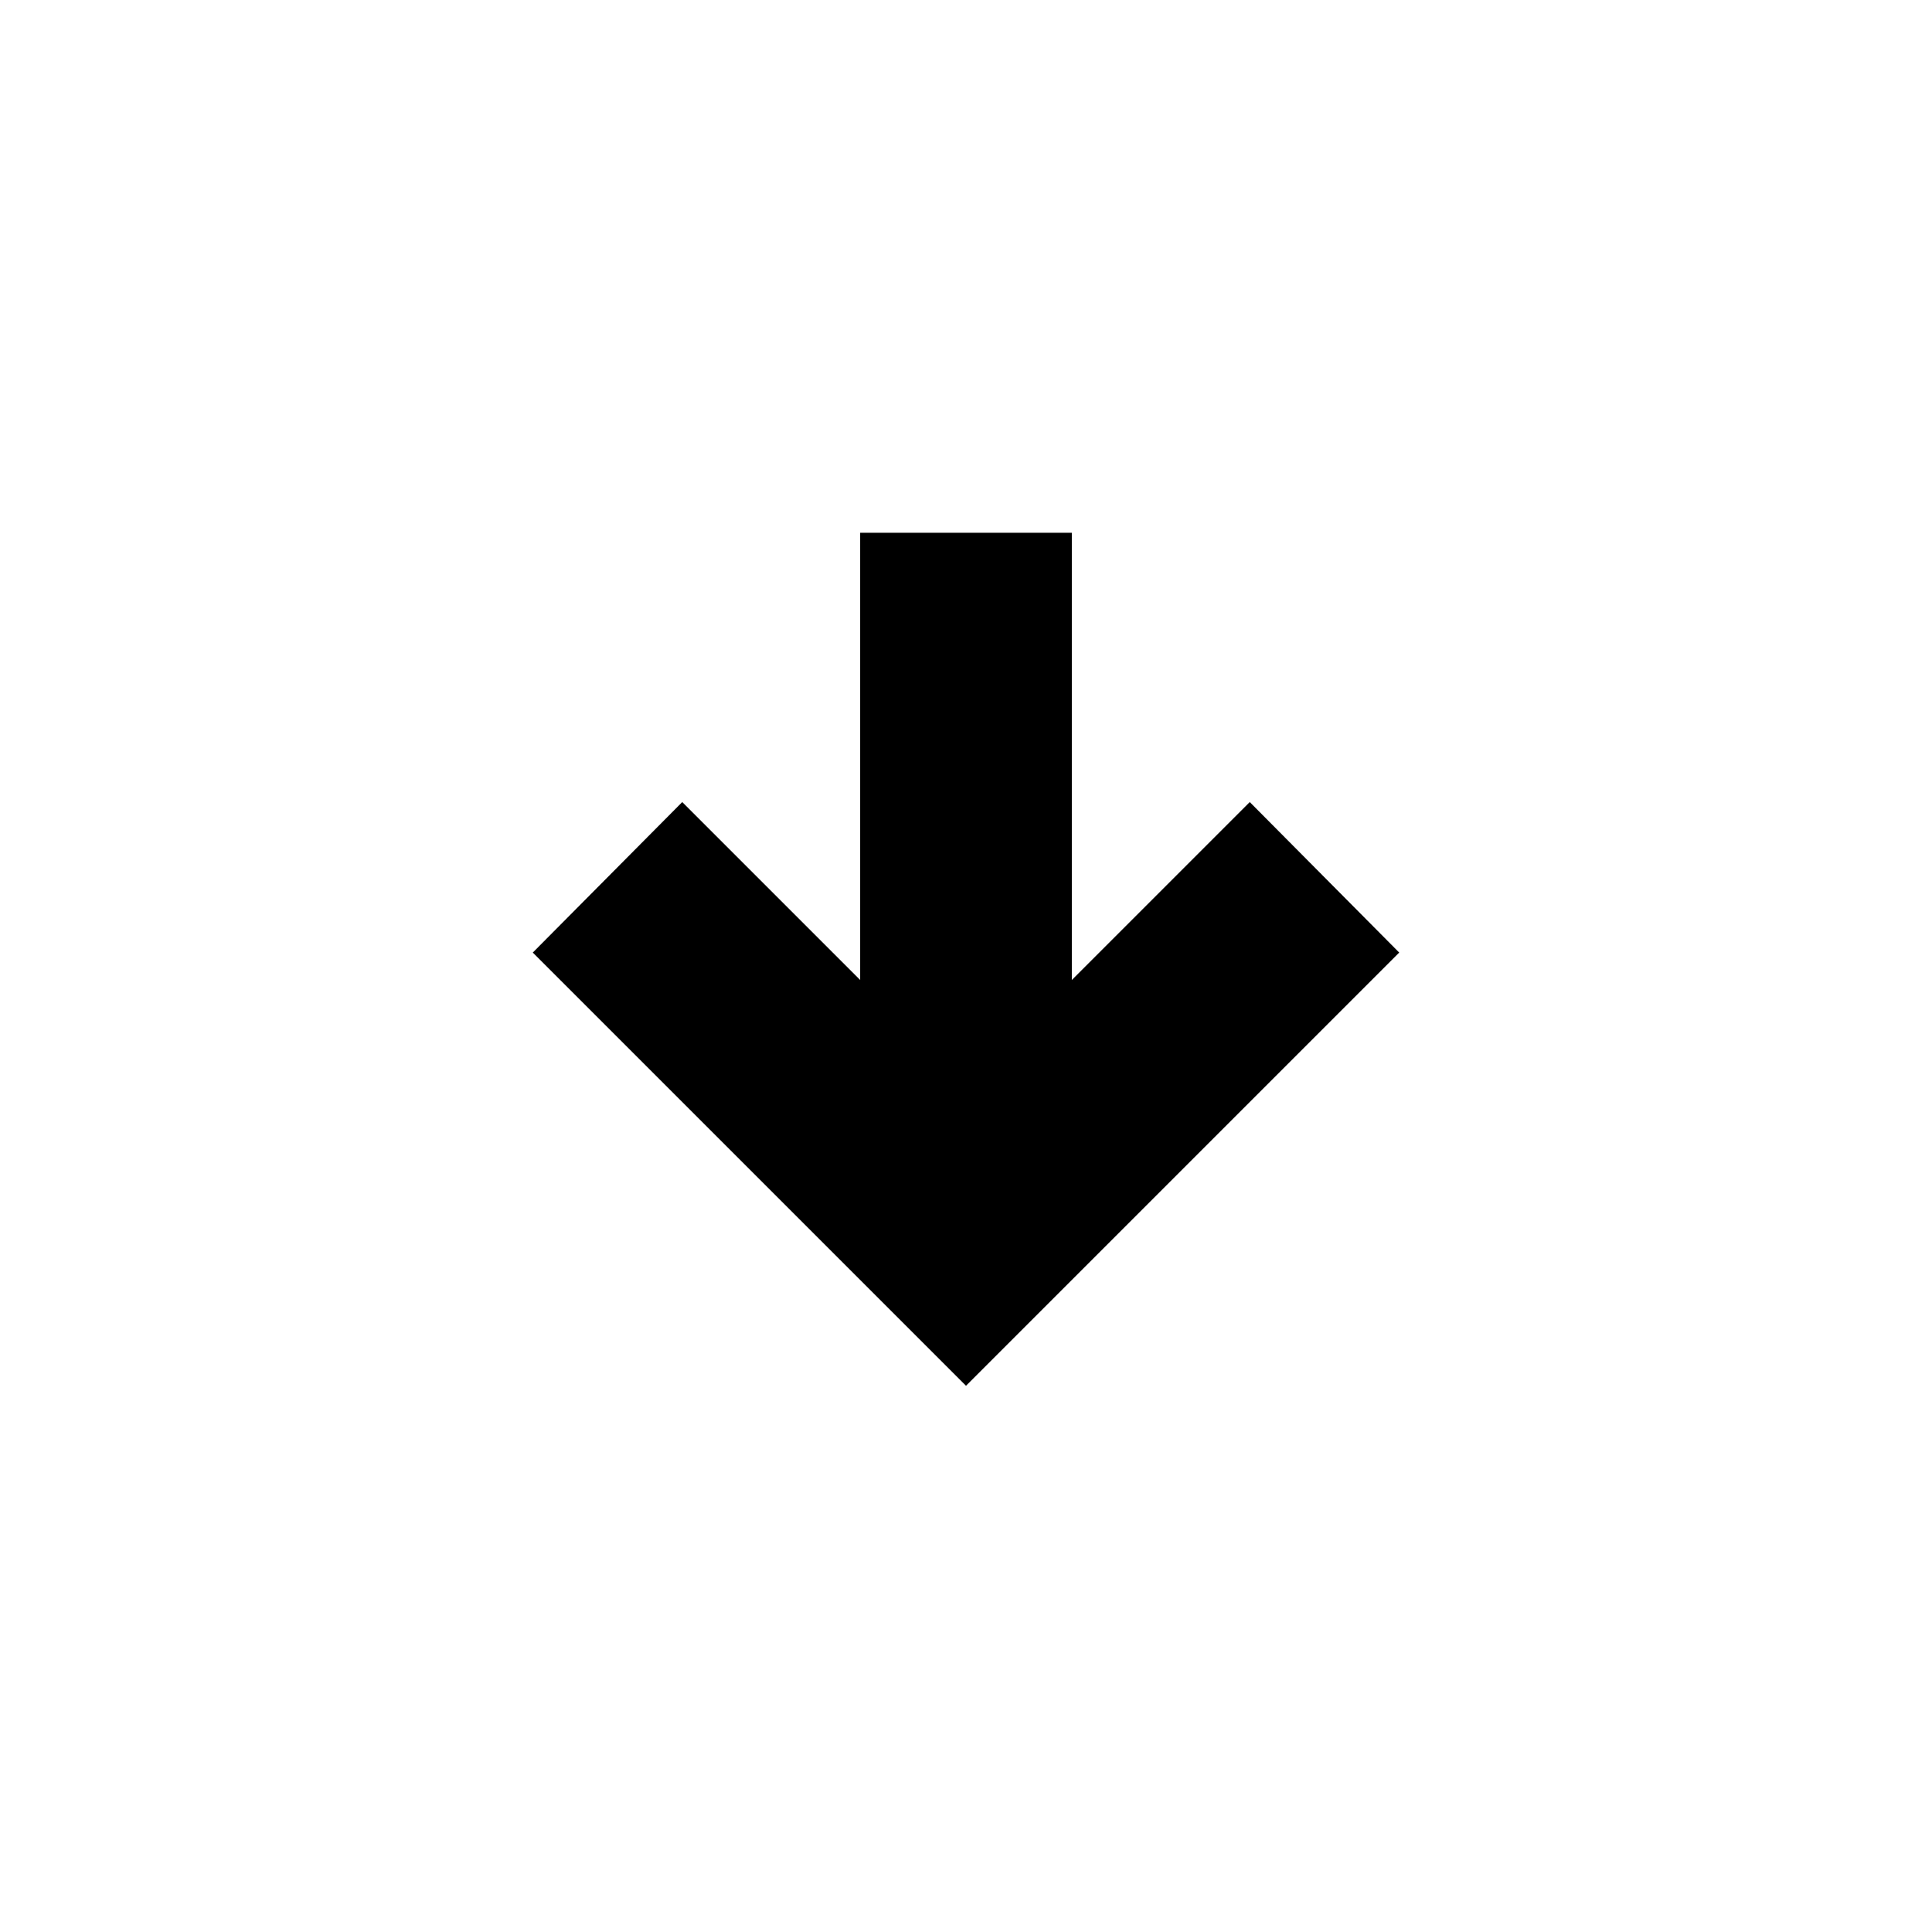 <svg xmlns="http://www.w3.org/2000/svg" height="20" viewBox="0 96 960 960" width="20"><path d="M480 784.587 264.739 569.326 339 494.543l88.413 88.413V360.739h105.174v222.217L621 494.543l74.261 74.783L480 784.587Z"/></svg>